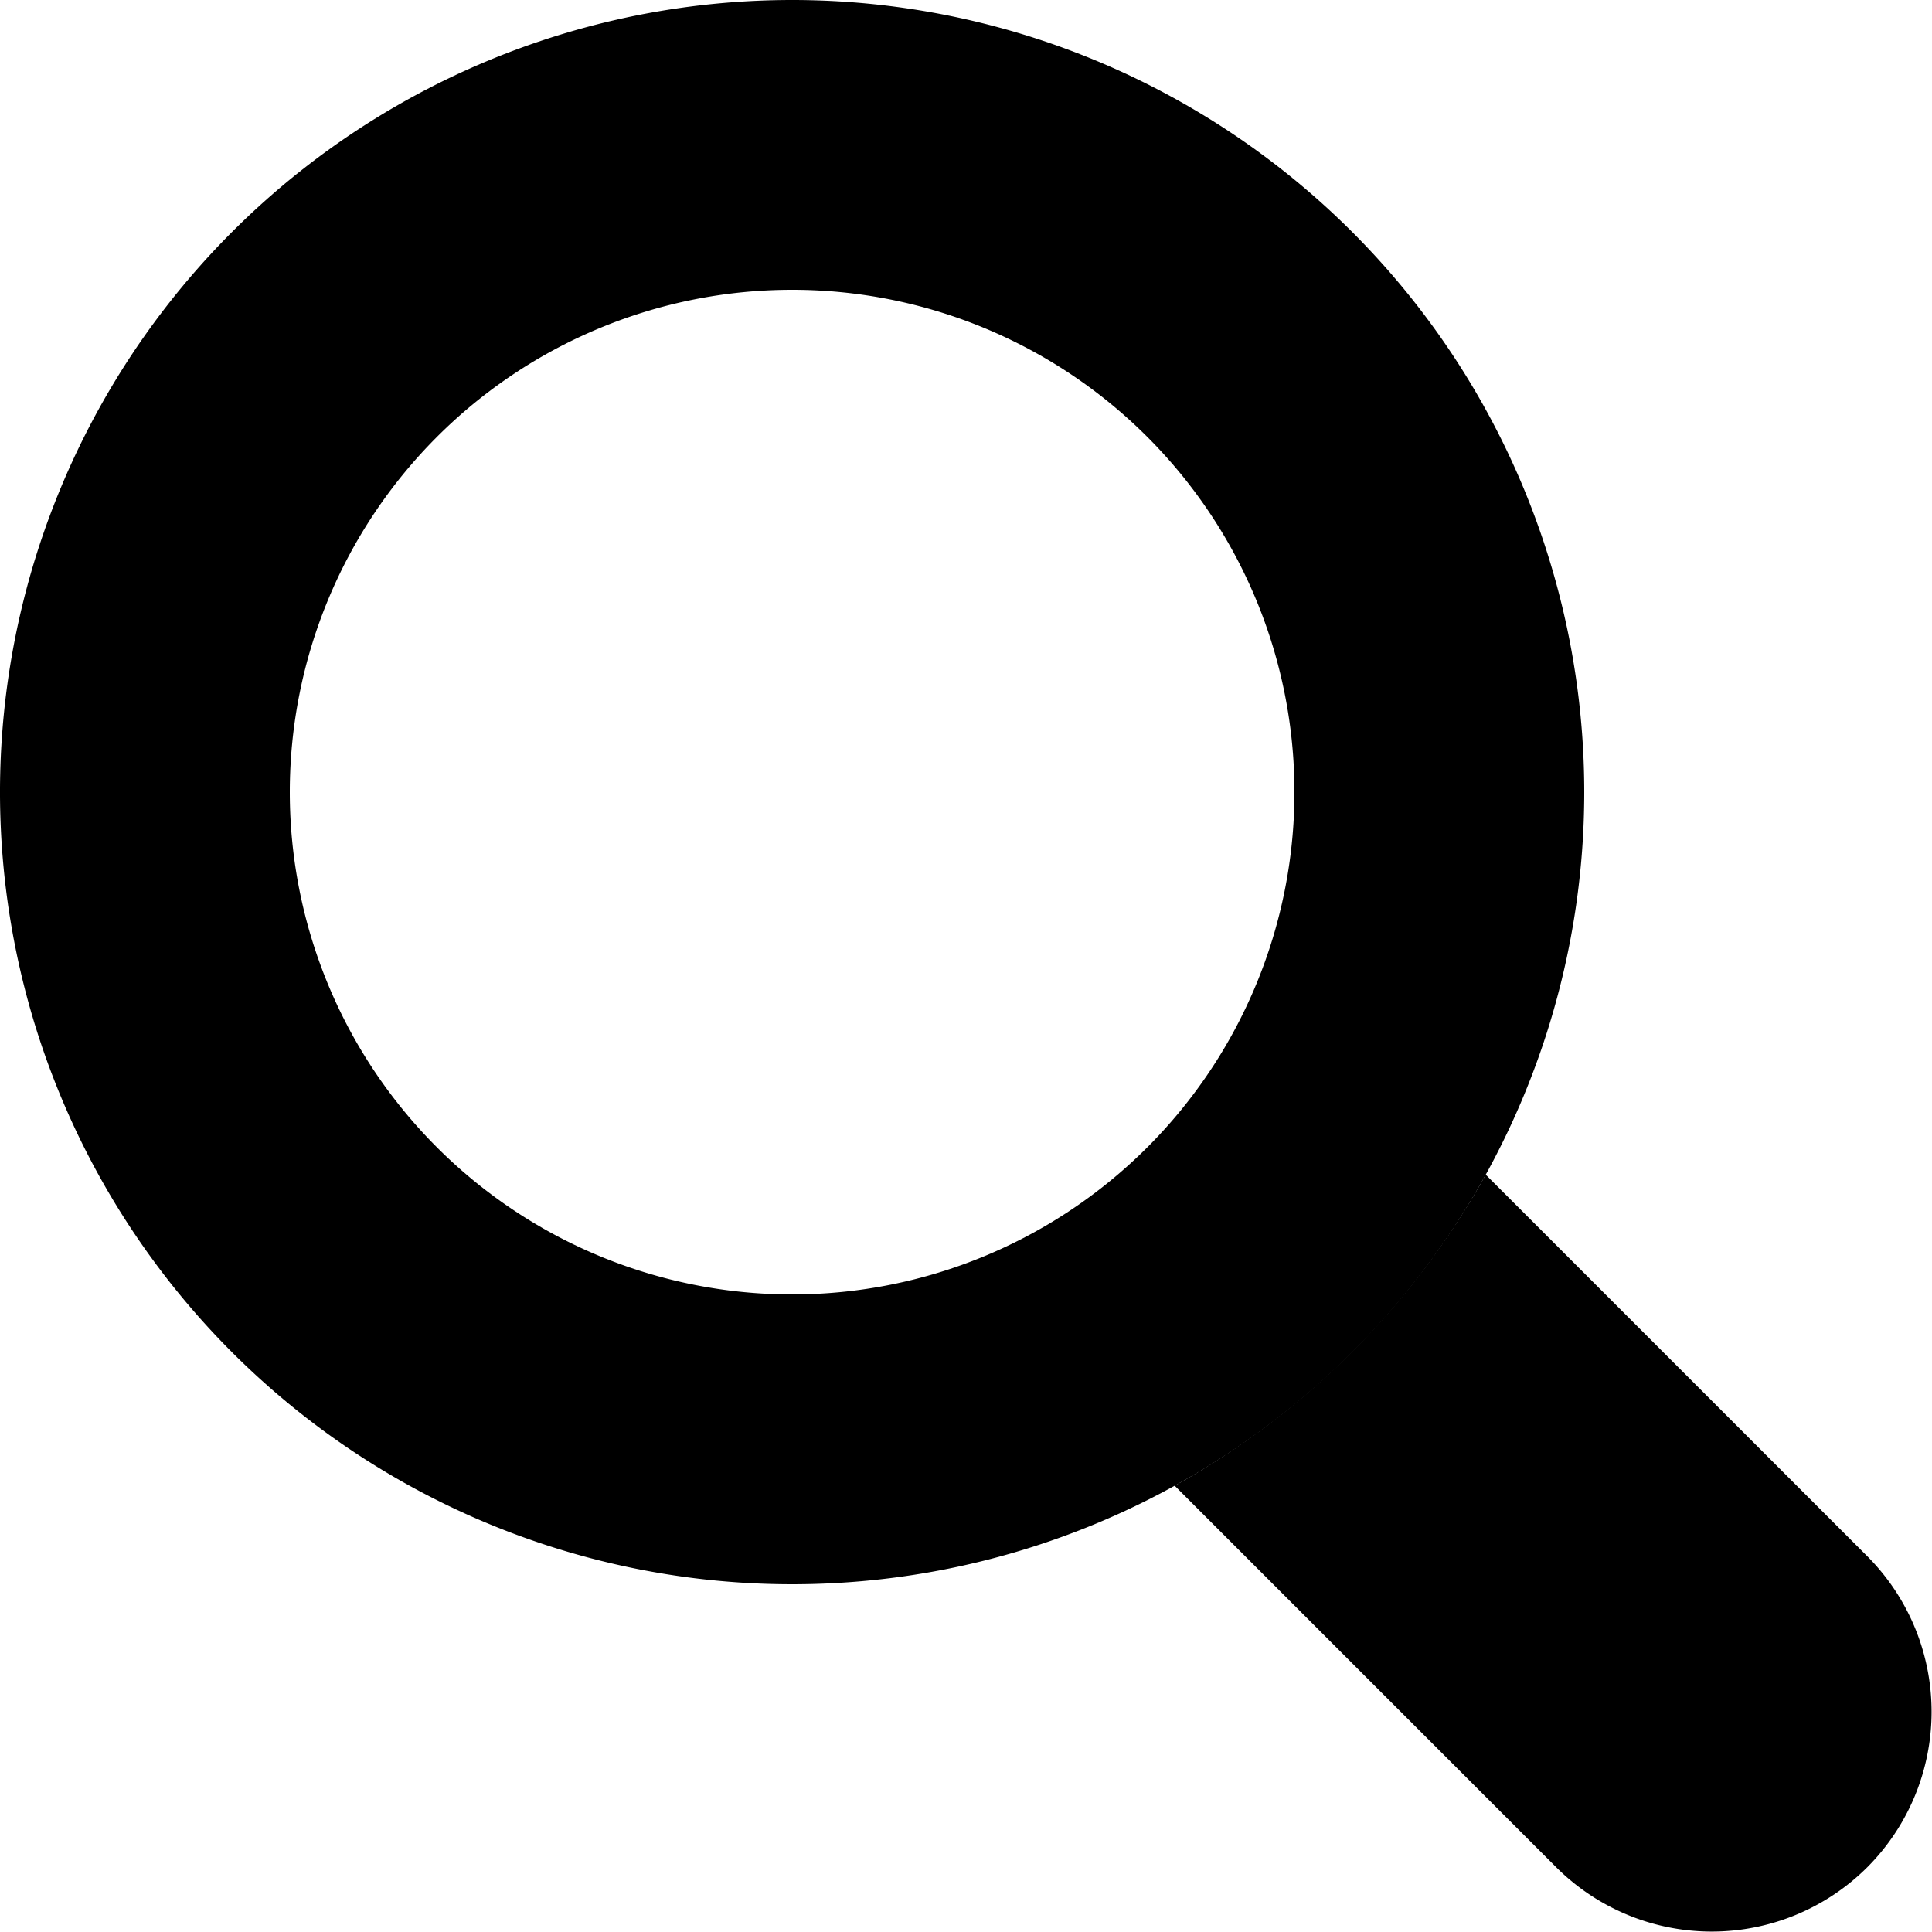 <svg id="Layer_1" data-name="Layer 1" xmlns="http://www.w3.org/2000/svg" viewBox="0 0 20 20"><title>Search</title><path d="M8.2,3A5.2,5.2,0,1,1,3,8.2,5.2,5.2,0,0,1,8.2,3m0-3a8.2,8.2,0,1,0,8.2,8.2A8.2,8.2,0,0,0,8.2,0Z"/><path d="M19.33,16.11l-3.95-3.95a8.31,8.31,0,0,1-3.22,3.22l3.95,3.95a2.28,2.28,0,0,0,3.22,0h0A2.28,2.28,0,0,0,19.33,16.11Z"/></svg>